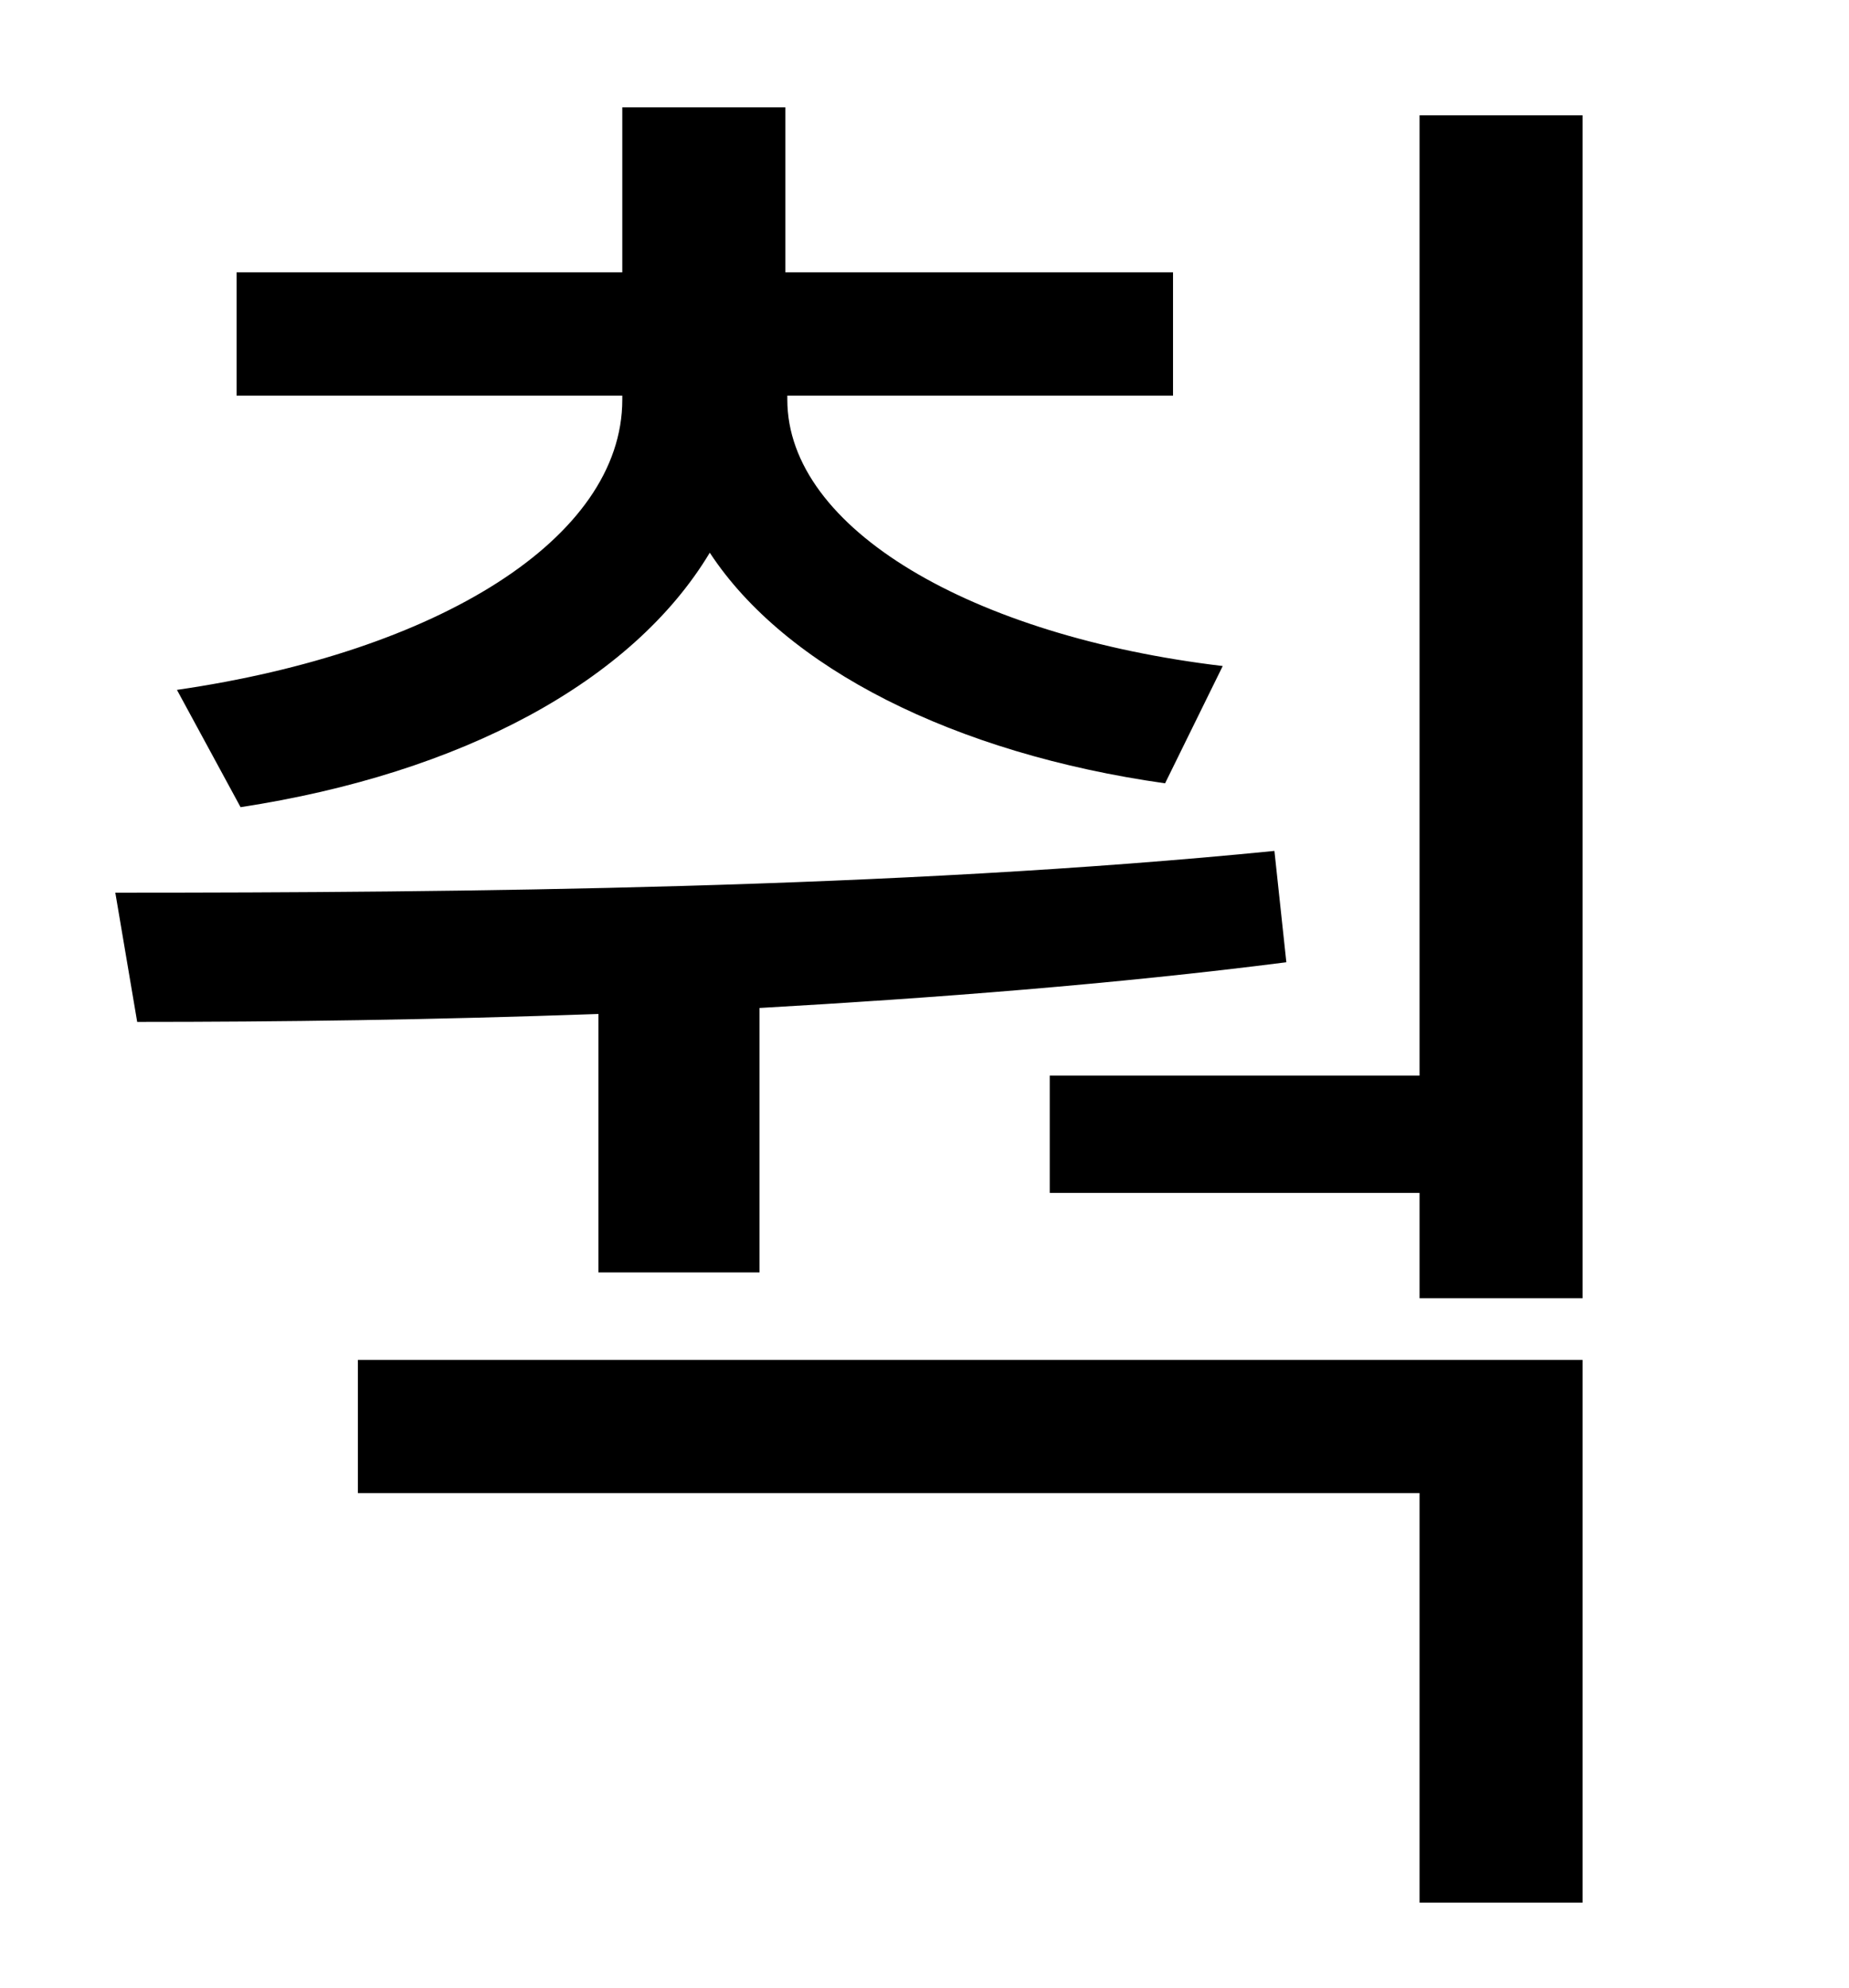 <?xml version="1.0" standalone="no"?>
<!DOCTYPE svg PUBLIC "-//W3C//DTD SVG 1.1//EN" "http://www.w3.org/Graphics/SVG/1.1/DTD/svg11.dtd" >
<svg xmlns="http://www.w3.org/2000/svg" xmlns:xlink="http://www.w3.org/1999/xlink" version="1.1" viewBox="-10 0 930 1000">
   <path fill="currentColor"
d="M111 406l-32 -59c131 -19 224 -76 224 -146v-2h-194v-62h194v-83h82v83h195v62h-194v2c0 65 93 119 219 134l-29 59c-106 -15 -191 -58 -229 -116c-39 65 -125 111 -236 128zM291 640v-130c-83 3 -161 4 -232 4l-11 -65c174 0 392 -2 583 -21l6 56
c-86 11 -177 18 -265 23v133h-81zM170 751v-67h616v273h-82v-206h-534zM704 58h82v595h-82v-53h-186v-59h186v-483z" />
</svg>
